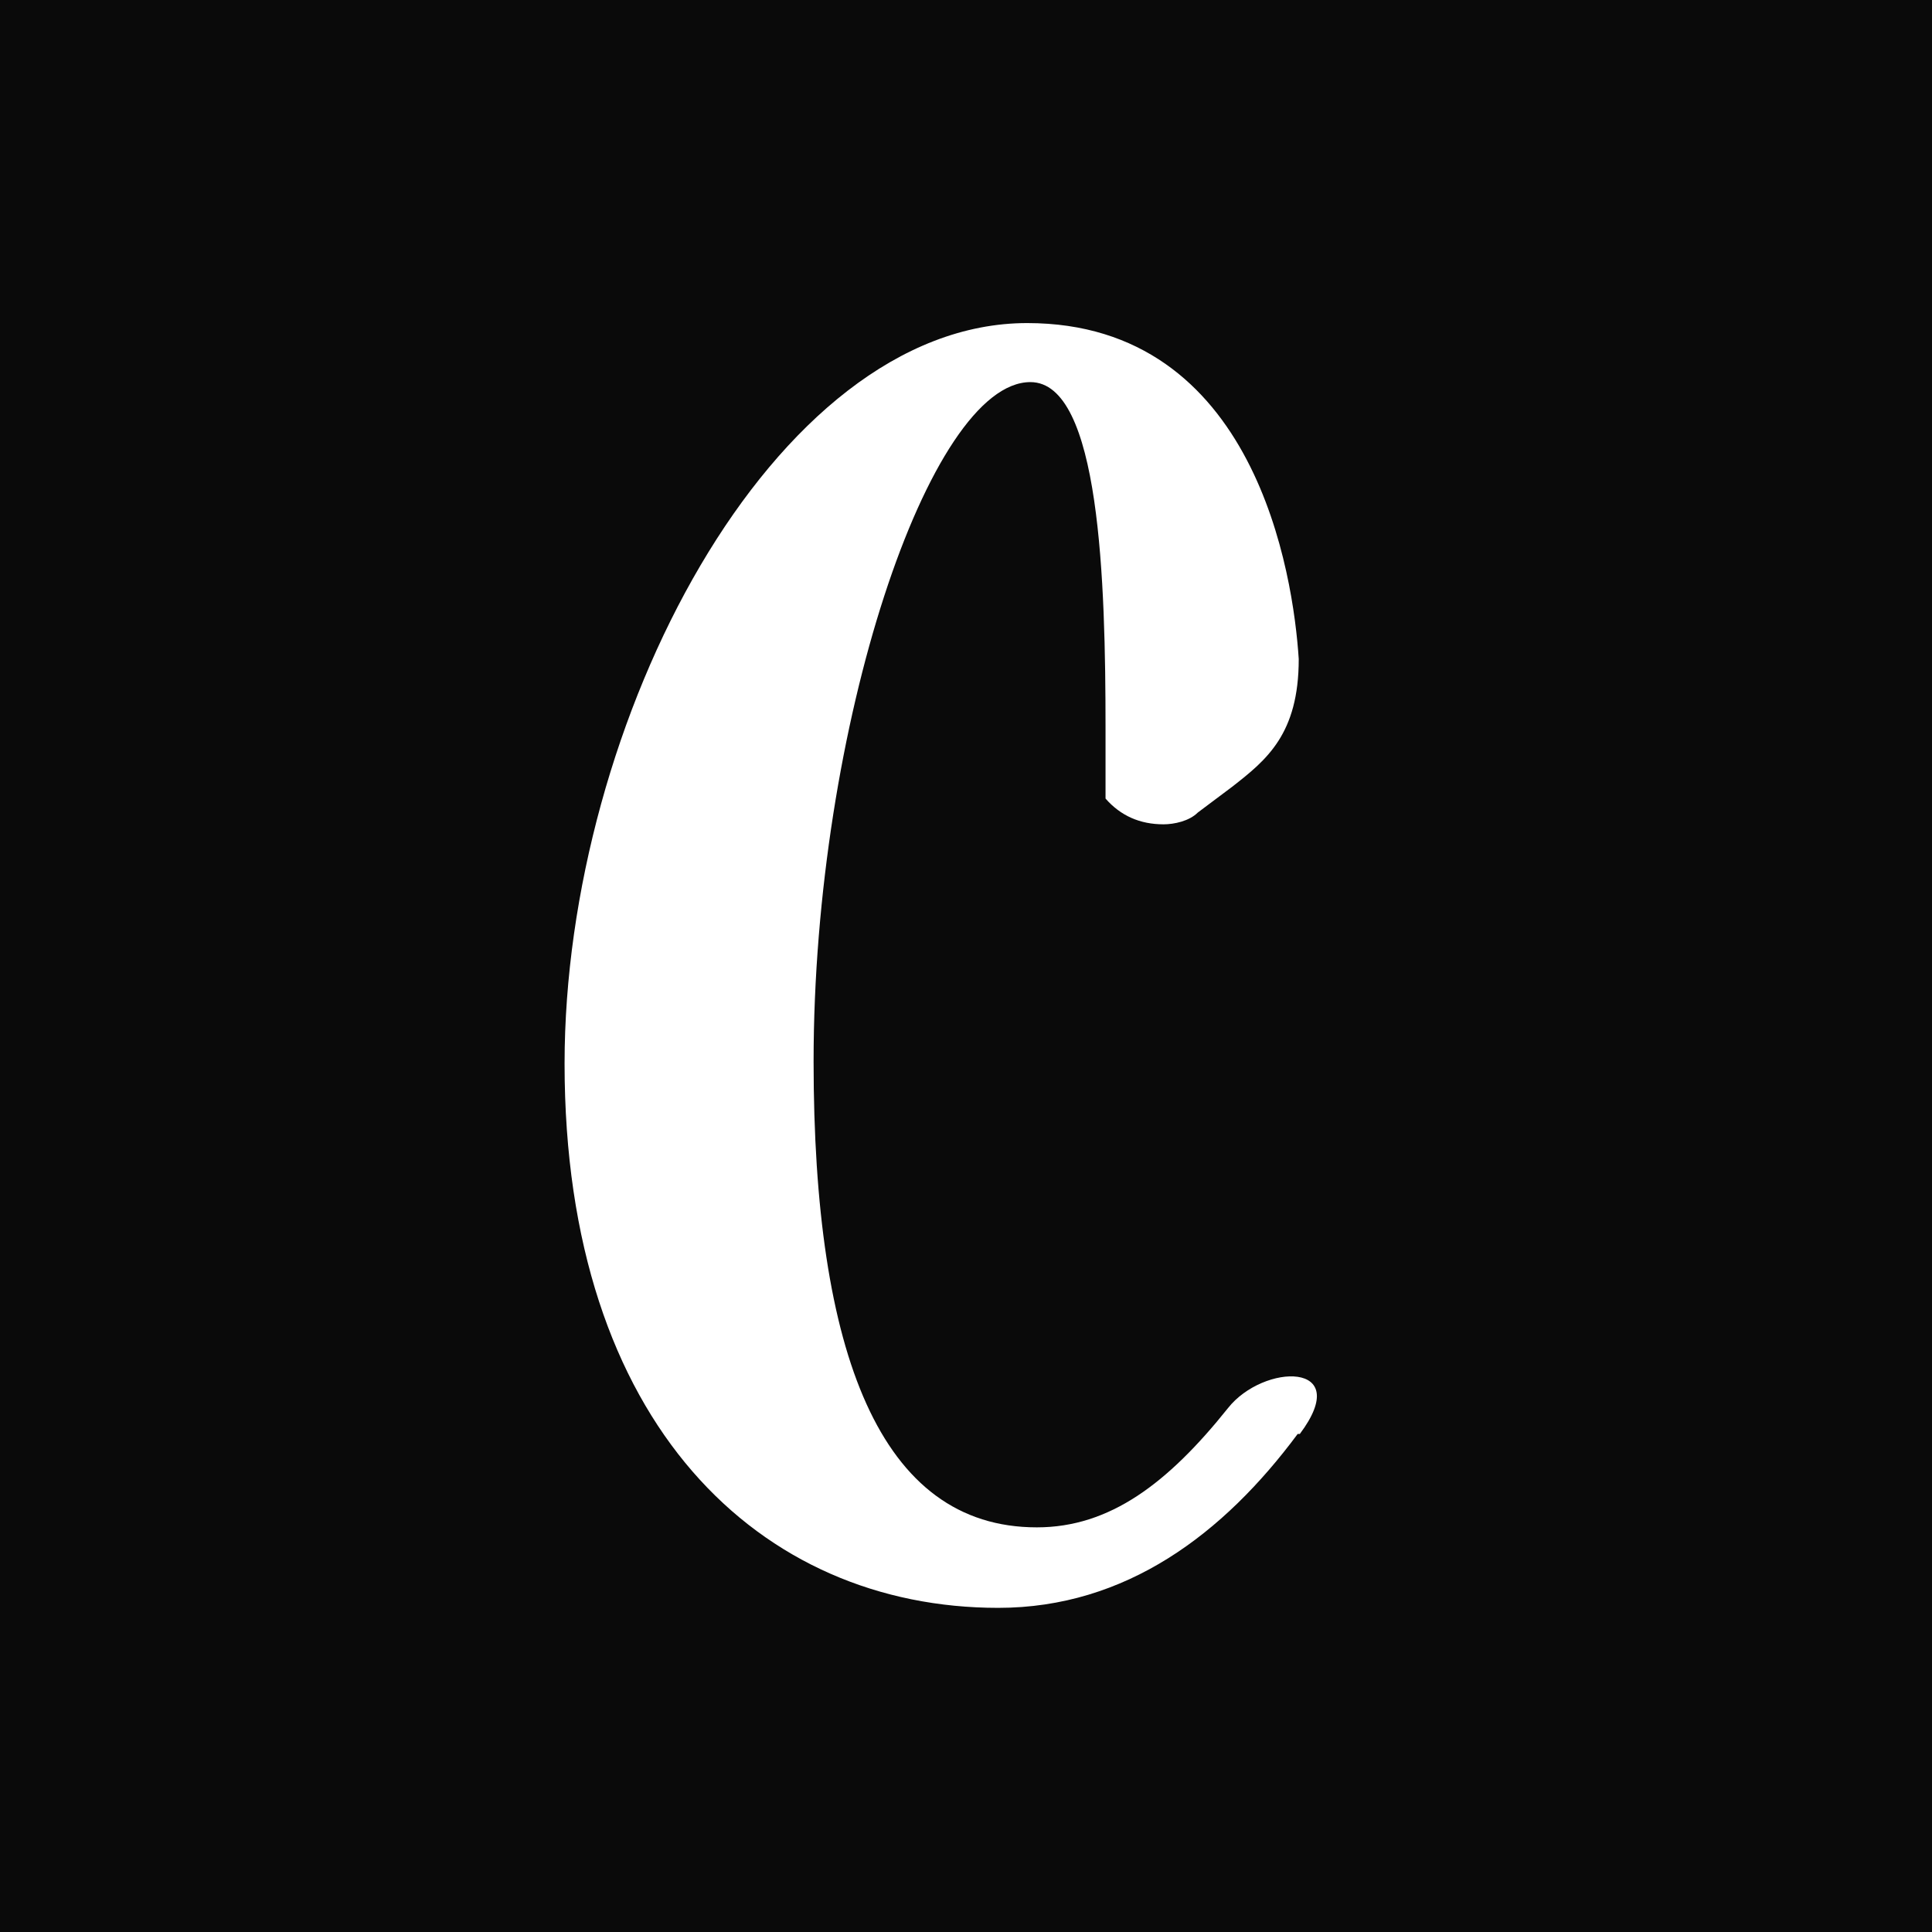 <svg xmlns="http://www.w3.org/2000/svg" viewBox="0 0 18 18">
  <rect x="0" y="0" width="18" height="18" style="fill: #0a0a0a;"/>
  <path d="M12.09,13.36c-.69.93-1.6,1.62-2.79,1.62-2.21,0-4.04-1.7-4.04-5.07,0-3.18,1.94-6.9,4.31-6.9,2.13,0,2.48,2.35,2.53,3.13,0,.7-.3.94-.62,1.19l-.32.24c-.08.08-.22.11-.32.11-.22,0-.4-.08-.54-.24v-.65c0-1.37-.05-3.23-.7-3.23-.94,0-2.02,3.21-2.02,6.33,0,2.72.62,4.34,2.08,4.34.68,0,1.22-.41,1.78-1.11.33-.42,1.18-.44.67.24" style="fill: #fff;"/>
</svg>